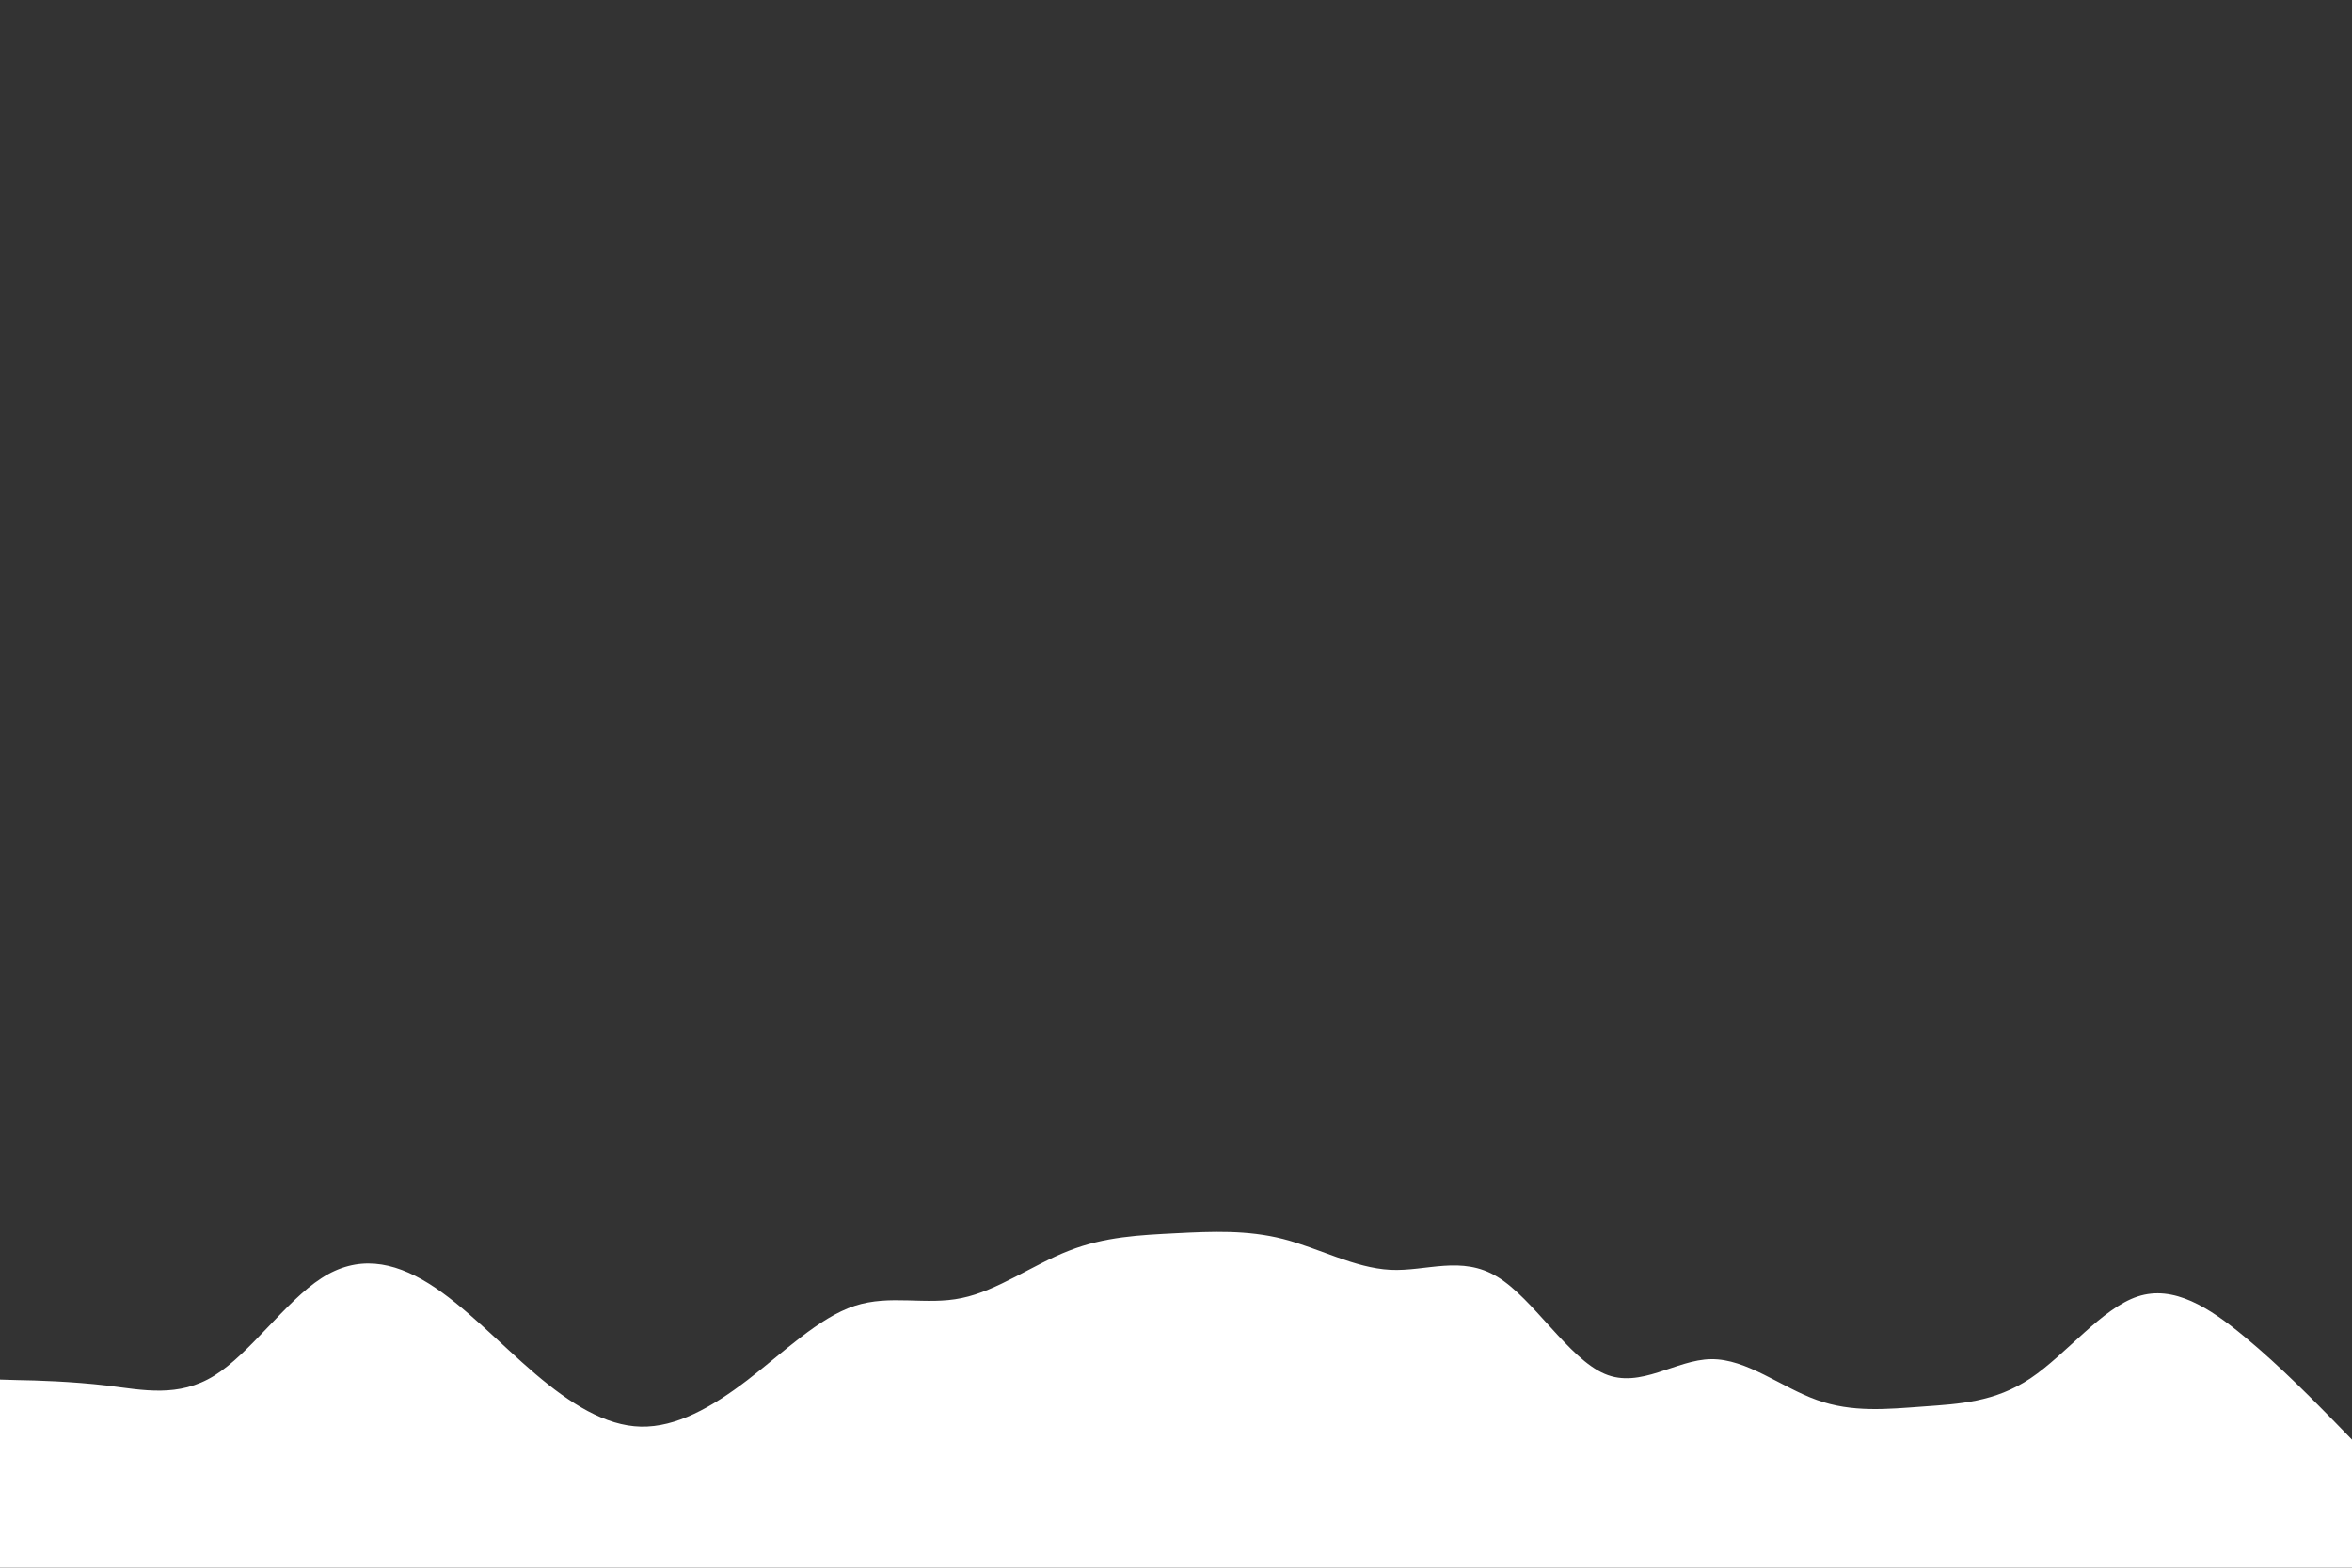 <svg id="visual" viewBox="0 0 900 600" width="900" height="600" xmlns="http://www.w3.org/2000/svg" xmlns:xlink="http://www.w3.org/1999/xlink" version="1.1"><rect x="0" y="0" width="900" height="600" fill="#333333" stroke="none"/><path d="M0 528L6.8 528.2C13.7 528.3 27.3 528.7 41 530.3C54.7 532 68.3 535 82 526.5C95.7 518 109.3 498 123 489.2C136.7 480.3 150.3 482.7 164 491.2C177.7 499.7 191.3 514.3 204.8 525.8C218.3 537.3 231.7 545.7 245.2 546C258.7 546.3 272.3 538.7 286 528.2C299.7 517.7 313.3 504.3 327 499.8C340.7 495.3 354.3 499.7 368 496.8C381.7 494 395.3 484 409 478.7C422.7 473.3 436.3 472.7 450 472C463.7 471.3 477.3 470.7 491 474.2C504.7 477.7 518.3 485.3 532 486C545.7 486.7 559.3 480.3 573 488.7C586.7 497 600.3 520 614 525.8C627.7 531.7 641.3 520.3 654.8 520.2C668.3 520 681.7 531 695.2 535.8C708.7 540.7 722.3 539.3 736 538.3C749.7 537.3 763.3 536.7 777 527.5C790.7 518.3 804.3 500.7 818 496.2C831.7 491.7 845.3 500.3 859 511.7C872.7 523 886.3 537 893.2 544L900 551L900 601L893.2 601C886.3 601 872.7 601 859 601C845.3 601 831.7 601 818 601C804.3 601 790.7 601 777 601C763.3 601 749.7 601 736 601C722.3 601 708.7 601 695.2 601C681.7 601 668.3 601 654.8 601C641.3 601 627.7 601 614 601C600.3 601 586.7 601 573 601C559.3 601 545.7 601 532 601C518.3 601 504.7 601 491 601C477.3 601 463.7 601 450 601C436.3 601 422.7 601 409 601C395.3 601 381.7 601 368 601C354.3 601 340.7 601 327 601C313.3 601 299.7 601 286 601C272.3 601 258.7 601 245.2 601C231.7 601 218.3 601 204.8 601C191.3 601 177.7 601 164 601C150.3 601 136.7 601 123 601C109.3 601 95.7 601 82 601C68.3 601 54.7 601 41 601C27.3 601 13.7 601 6.8 601L0 601Z" fill="#ffffff" stroke-linecap="round" stroke-linejoin="miter"></path></svg>